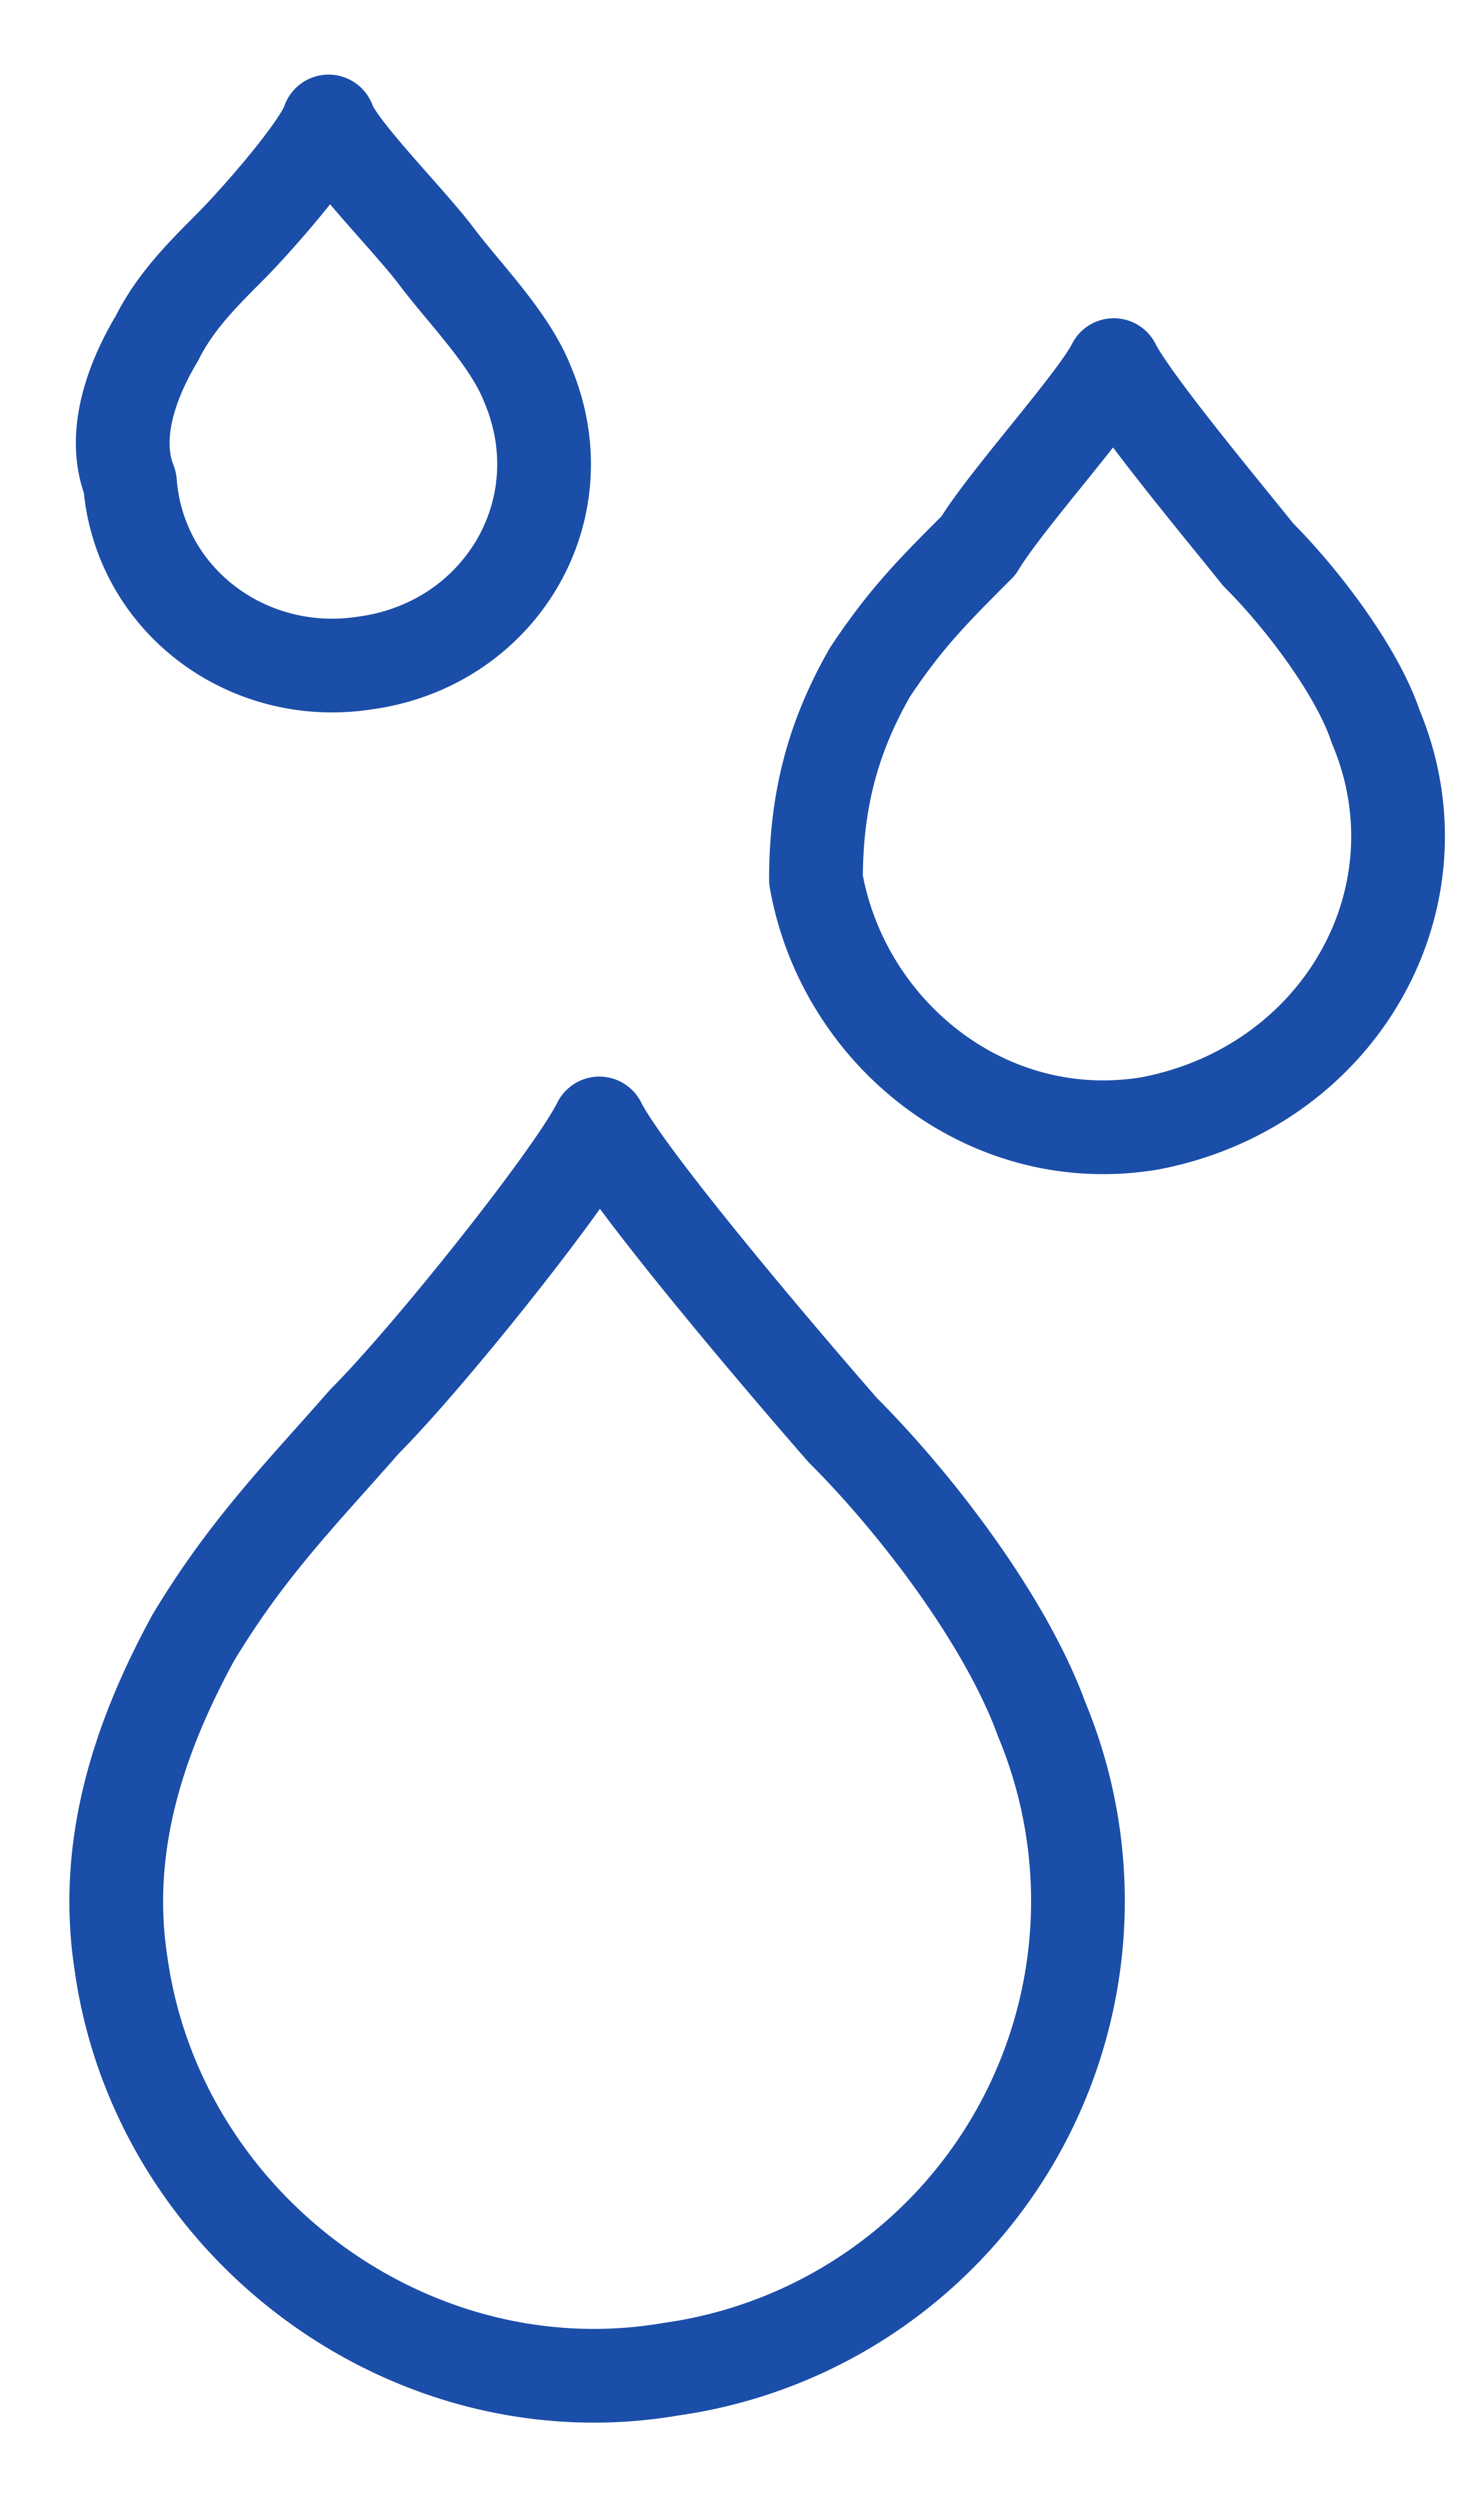 <svg width="19" height="32" viewBox="0 0 19 32" fill="none" xmlns="http://www.w3.org/2000/svg"><path d="M7.673 14.382c.347.693 2.311 3.004 3.12 3.929.925.924 2.08 2.426 2.543 3.697a6.053 6.053 0 01-4.738 8.32c-3.351.578-6.587-1.848-7.05-5.2-.23-1.502.232-2.888.925-4.16.694-1.155 1.387-1.848 2.196-2.773.809-.809 2.658-3.12 3.004-3.813zM14.26 4.674c.231.462 1.387 1.849 1.849 2.426.578.578 1.271 1.503 1.502 2.196.925 2.196-.462 4.622-2.889 5.085-2.08.346-3.929-1.156-4.275-3.12 0-1.04.23-1.85.693-2.658.462-.694.809-1.04 1.387-1.618.346-.578 1.502-1.849 1.733-2.311zM4.207 1.555c.115.346 1.04 1.27 1.386 1.733.347.462.925 1.04 1.156 1.618.693 1.618-.347 3.35-2.08 3.582-1.502.231-2.89-.809-3.005-2.311-.23-.578 0-1.271.347-1.849.231-.462.578-.809.924-1.156.347-.346 1.156-1.27 1.272-1.617z" stroke="#1B4EA9" stroke-width="1.2" stroke-miterlimit="10" stroke-linecap="round" stroke-linejoin="round"/></svg>
